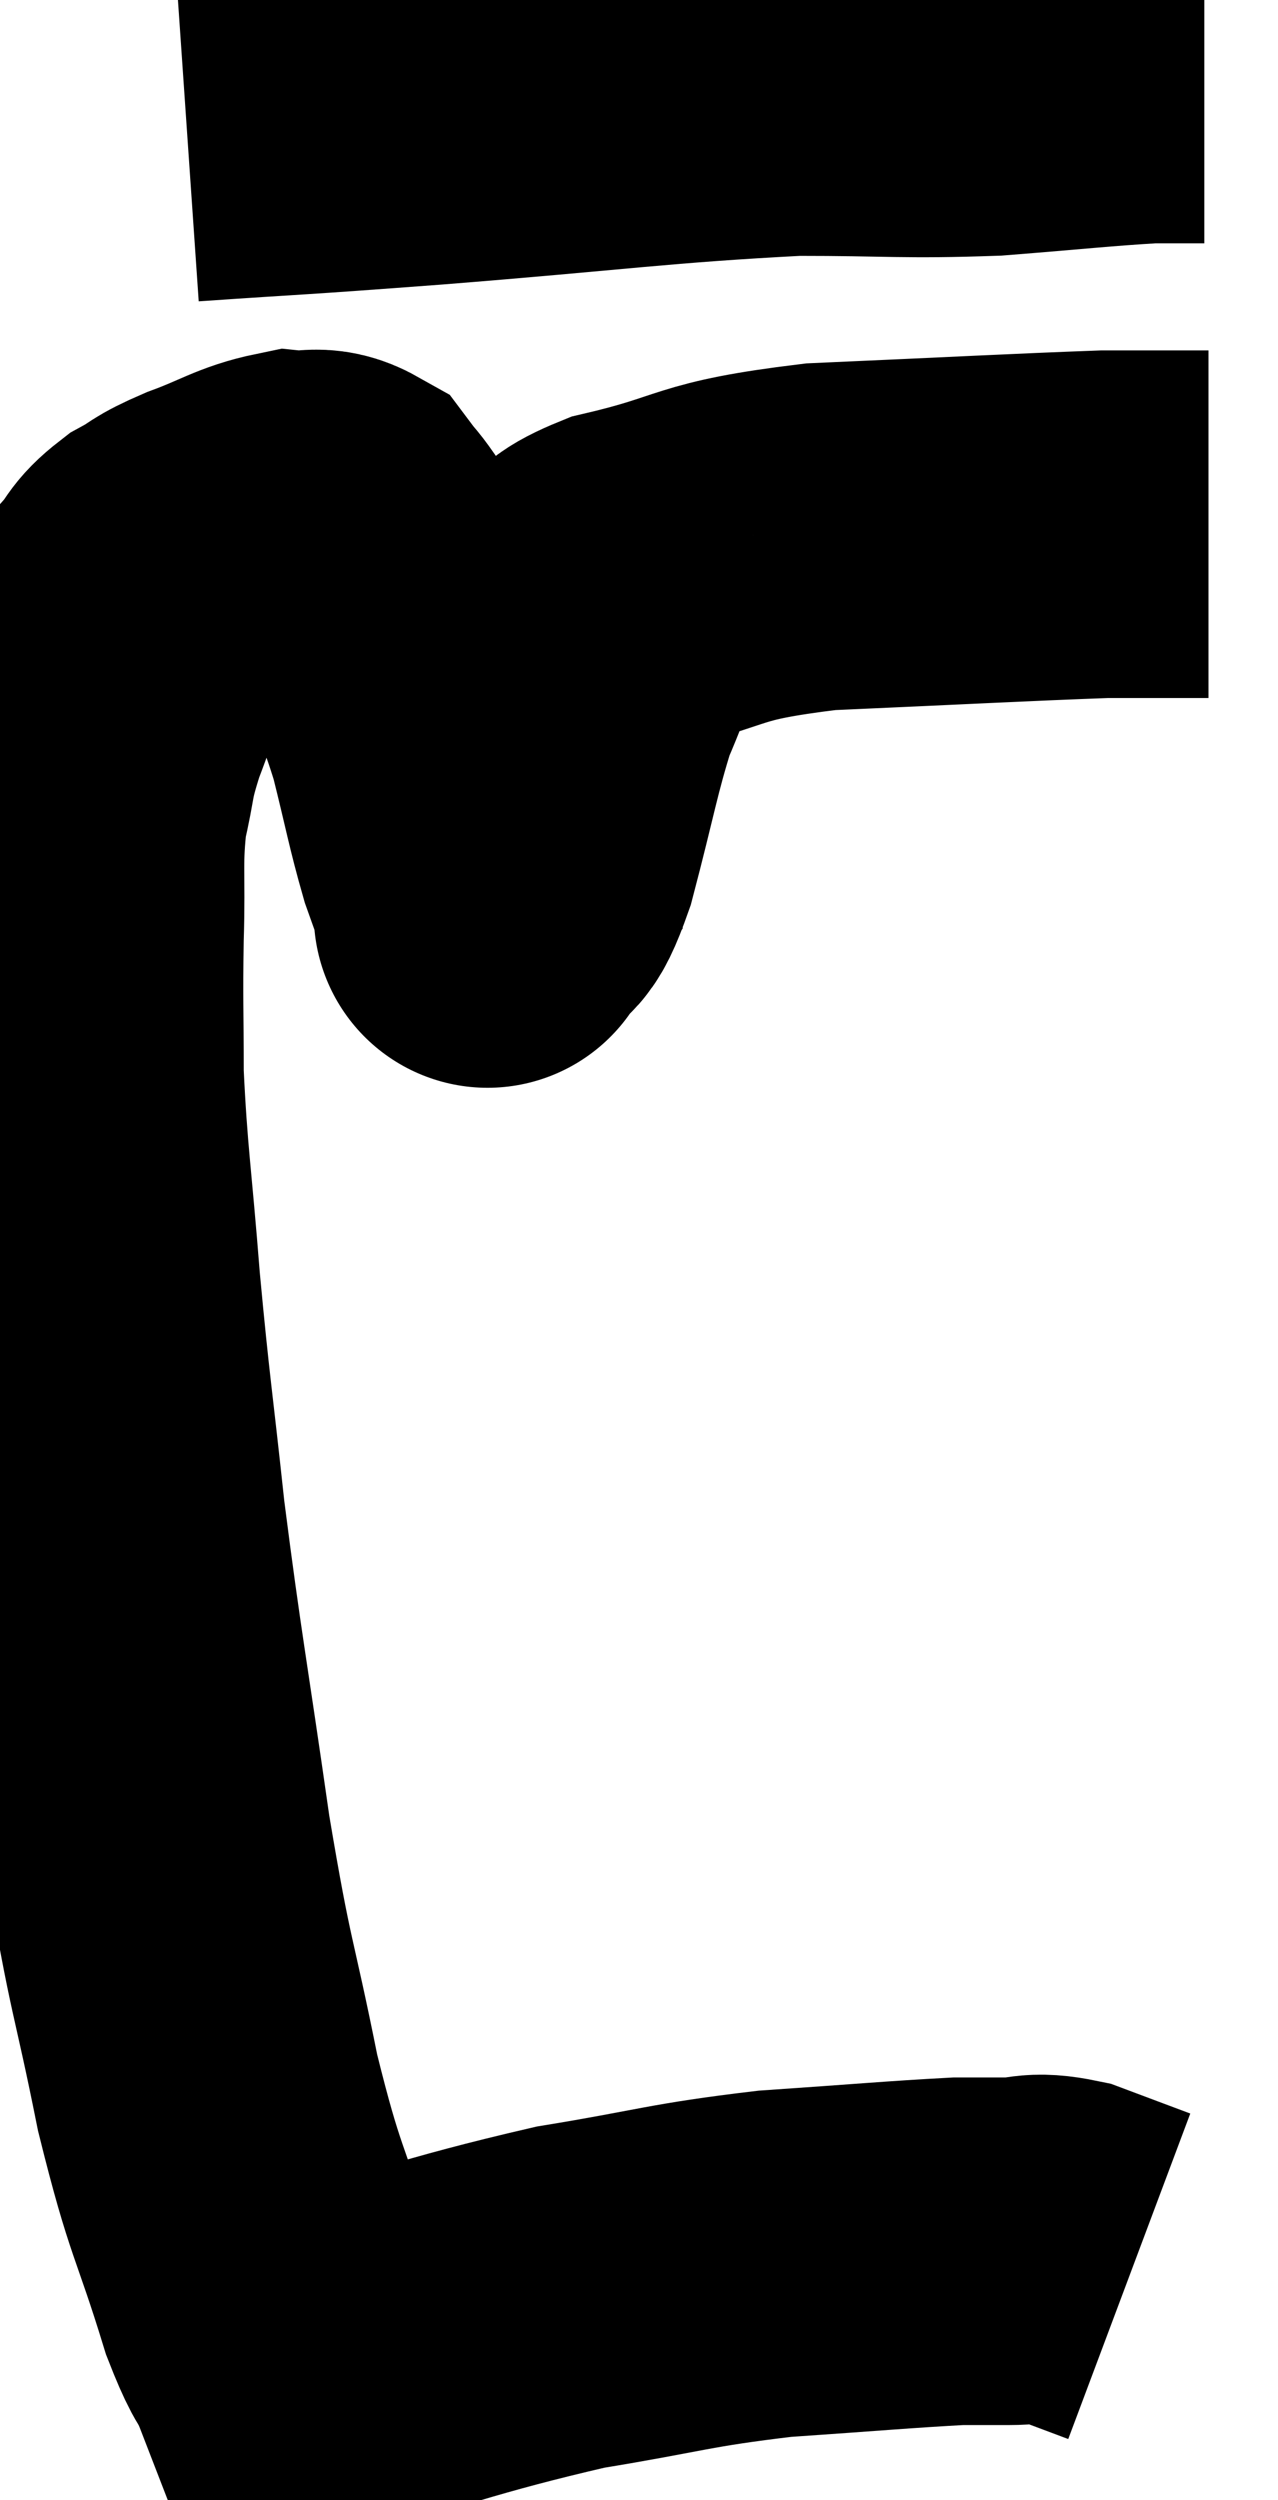 <svg xmlns="http://www.w3.org/2000/svg" viewBox="10.573 6.74 18.387 35.96" width="18.387" height="35.96"><path d="M 15.06 40.68 C 14.76 40.23, 14.835 40.74, 14.46 39.78 C 14.01 38.31, 13.965 38.475, 13.56 36.84 C 13.2 35.04, 13.185 35.295, 12.84 33.24 C 12.51 30.93, 12.435 30.615, 12.18 28.62 C 12 26.94, 11.97 26.865, 11.82 25.26 C 11.7 23.73, 11.64 23.46, 11.58 22.2 C 11.58 21.21, 11.565 21.18, 11.58 20.22 C 11.61 19.29, 11.55 19.14, 11.64 18.36 C 11.79 17.73, 11.715 17.805, 11.94 17.1 C 12.24 16.32, 12.285 16.05, 12.54 15.54 C 12.75 15.3, 12.69 15.27, 12.96 15.06 C 13.29 14.88, 13.17 14.895, 13.62 14.7 C 14.19 14.49, 14.325 14.37, 14.76 14.28 C 15.06 14.31, 15.12 14.205, 15.36 14.34 C 15.54 14.58, 15.465 14.445, 15.72 14.82 C 16.05 15.33, 16.08 15.225, 16.38 15.84 C 16.65 16.56, 16.68 16.5, 16.92 17.28 C 17.13 18.12, 17.16 18.33, 17.34 18.96 C 17.49 19.38, 17.565 19.59, 17.64 19.8 C 17.64 19.8, 17.64 19.8, 17.64 19.8 C 17.64 19.8, 17.52 19.995, 17.64 19.8 C 17.88 19.41, 17.85 19.785, 18.12 19.02 C 18.42 17.88, 18.465 17.55, 18.72 16.74 C 18.93 16.26, 18.93 16.185, 19.14 15.78 C 19.35 15.45, 18.75 15.45, 19.56 15.12 C 20.97 14.79, 20.655 14.67, 22.38 14.46 C 24.42 14.37, 25.23 14.325, 26.46 14.28 C 26.88 14.28, 26.925 14.28, 27.3 14.28 L 27.96 14.28" fill="none" stroke="black" stroke-width="5"></path><path d="M 13.26 8.58 C 15 8.46, 14.55 8.505, 16.74 8.34 C 19.38 8.13, 19.995 8.025, 22.02 7.92 C 23.43 7.92, 23.565 7.965, 24.84 7.92 C 25.98 7.83, 26.355 7.785, 27.12 7.74 L 27.9 7.74" fill="none" stroke="black" stroke-width="5"></path><path d="M 12.6 41.7 C 13.53 41.34, 12.915 41.46, 14.46 40.98 C 16.62 40.38, 16.965 40.2, 18.78 39.78 C 20.25 39.54, 20.325 39.465, 21.72 39.3 C 23.04 39.21, 23.52 39.165, 24.36 39.12 C 24.72 39.12, 24.705 39.12, 25.08 39.12 C 25.47 39.12, 25.425 39.03, 25.86 39.12 L 26.82 39.48" fill="none" stroke="black" stroke-width="5"></path></svg>